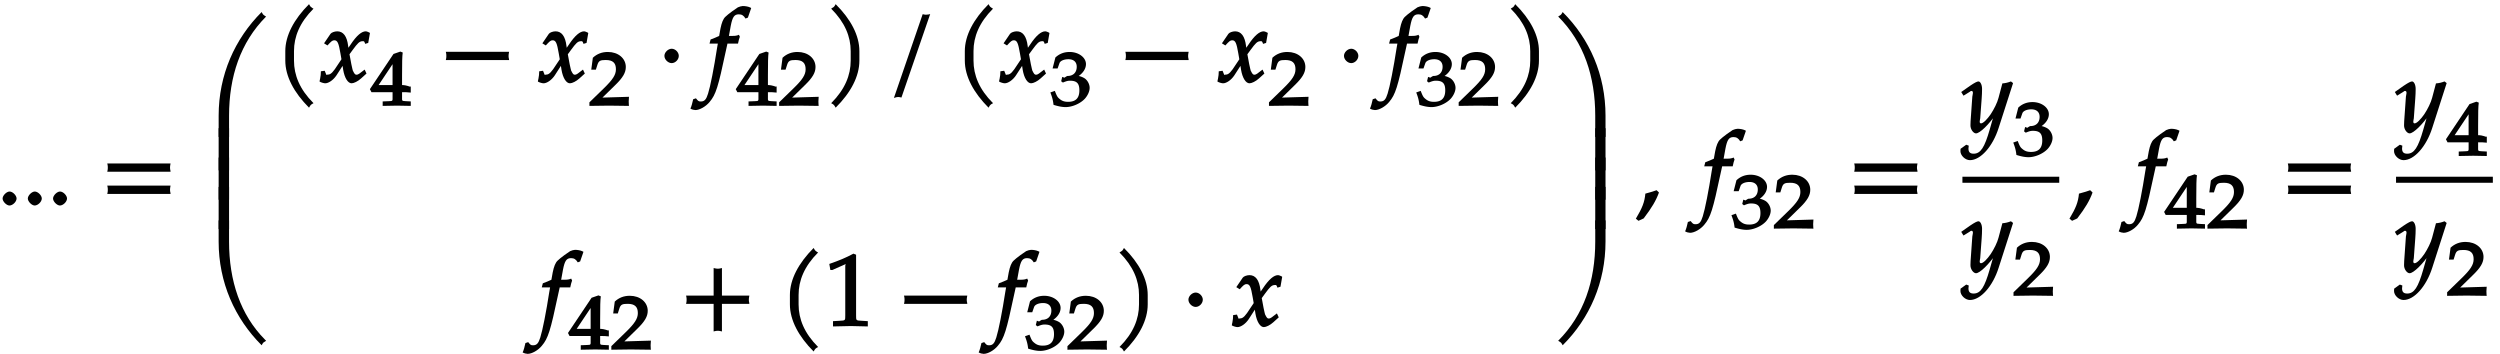 <svg xmlns="http://www.w3.org/2000/svg" xmlns:xlink="http://www.w3.org/1999/xlink" width="395px" height="56" viewBox="0 0 296 42"><defs><symbol overflow="visible" id="a"><path d="M2.313-.766c0-.359-.454-.828-.829-.828-.359 0-.828.469-.828.828 0 .36.469.829.813.829.39 0 .843-.454.843-.829zm0 0"/></symbol><symbol overflow="visible" id="b"><path d="M8.266-4.078a1.419 1.419 0 01-.047-.36c0-.109.015-.234.062-.484h-7.5c.063.25.063.375.063.484 0 .125 0 .235-.063.5h7.5zm0 2.625a1.332 1.332 0 01-.047-.36c0-.109.015-.234.062-.484h-7.5c.063.25.063.375.063.485 0 .125 0 .25-.063.5h7.5zm0 0"/></symbol><symbol overflow="visible" id="c"><path d="M7.063-14.328l-.188-.14c-.063-.063-.11-.126-.219-.329C3.47-11.609 1.563-7.344 1.563-2.516V0h1.234v-2.516c0-4.625 1.344-8.687 4.39-11.75zm0 0"/></symbol><symbol overflow="visible" id="d"><path d="M2.797-.125V-5H1.562v5h1.235zm0 0"/></symbol><symbol overflow="visible" id="e"><path d="M7.063-.563C4.14-3.5 2.796-7.546 2.796-12.187v-2.516H1.562v2.515c0 4.829 1.907 9.094 5.094 12.282.11-.203.157-.266.219-.328.063-.047.125-.094.313-.203zm0 0"/></symbol><symbol overflow="visible" id="f"><path d="M4.563-8.781l-.188-.14c-.063-.063-.11-.126-.219-.329-1.781 1.781-2.812 3.719-2.812 5.563v1.124c0 1.86 1.031 3.797 2.812 5.579.11-.204.157-.266.219-.329.063-.062.125-.109.313-.203C3.046.844 2.374-.844 2.374-2.562v-1.126c0-1.703.672-3.39 2.313-5.03zm0 0"/></symbol><symbol overflow="visible" id="g"><path d="M5.875-5.875c-.14-.078-.344-.156-.453-.156-.469 0-1.063.468-1.797 1.578l-.453.656.25.094-.078-.578c-.14-1.188-.594-1.75-1.297-1.75-.313 0-.688.14-.797.297L.484-4.61l.407.25c.437-.485.578-.61.812-.61.39 0 .516.36.719 1.532l.125.718-.438.656C1.594-1.25 1.297-.905.953-.905c-.172 0-.172.078-.203.015l-.188-.468-.453.062c0 .36-.03.516-.093.89-.032.141-.047.173-.063.329.219.125.531.203.672.203.39 0 .953-.375 1.328-.938l.906-1.406-.234-.094.125.829c.172 1.015.578 1.609 1 1.609.266 0 .75-.234 1.125-.578l.64-.578-.218-.469c-.578.453-.766.61-.953.61-.188 0-.25-.094-.453-.5.015.046-.11-.407-.172-.75L3.5-3.313l.39-.532c.563-.765.782-1.015 1.157-1.015.187 0 .187-.032.312.312l.36-.11.203-1.171zm0 0"/></symbol><symbol overflow="visible" id="i"><path d="M8.266-2.766a1.332 1.332 0 01-.047-.359c0-.11.015-.234.062-.484h-7.5c.063.25.063.375.063.484 0 .125 0 .25-.063.5h7.5zm0 0"/></symbol><symbol overflow="visible" id="k"><path d="M2.516-3.125c0-.422-.407-.844-.844-.844-.422 0-.86.422-.86.844 0 .438.438.86.86.86.437 0 .844-.422.844-.86zm0 0"/></symbol><symbol overflow="visible" id="l"><path d="M4.938-8.875c-.204-.094-.547-.156-.844-.156-.125 0-.422.078-.578.156-.125.063-1.204.828-1.485 1.125-.265.25-.437.703-.578 1.39l-.156.876c-.36.171-.61.265-1.016.421l-.125.485h.985l-.094.531C.687-1.703.25.516-.016 1.343c-.218.704-.421.938-.859.938-.266 0-.313-.047-.578-.375l-.328.11c-.078.375-.203.859-.328 1.109.171.11.453.172.593.172.485 0 1.235-.406 1.688-.969.734-.86 1.016-1.781 1.906-5.984.063-.297.156-.656.203-.922h1.25c.063-.36.156-.64.219-.813l-.11-.234-.156.063c-.28.078-.406.078-1 .078h-.03l.218-1.204c.203-1.03.406-1.359.953-1.359.36 0 .578.14.797.5l.281-.11.313-.905.078-.235zm0 0"/></symbol><symbol overflow="visible" id="m"><path d="M4.094-2.563v-1.124c0-1.844-1.016-3.782-2.813-5.563-.11.203-.156.266-.218.328-.063.047-.125.094-.313.203 1.64 1.64 2.313 3.328 2.313 5.031v1.126C3.063-.845 2.39.844.75 2.484c.188.094.25.141.313.204.062.062.109.124.218.328 1.797-1.782 2.813-3.72 2.813-5.579zm0 0"/></symbol><symbol overflow="visible" id="n"><path d="M4.86-8.031c-.11.015-.204.031-.313.031-.094 0-.203-.016-.39-.063L.75 1.86c.297-.093.406-.109.5-.109.11 0 .203.016.39.063l3.407-9.891zm0 0"/></symbol><symbol overflow="visible" id="p"><path d="M8.266-2.766a1.332 1.332 0 01-.047-.359c0-.11.015-.234.062-.484h-3.25v-3.266c-.25.063-.375.078-.484.078-.125 0-.25-.016-.5-.078v3.266H.78c.063.25.063.375.063.484 0 .125 0 .25-.063.5h3.266V.641c.25-.063.375-.079.5-.079.11 0 .234.016.484.079v-3.266h3.25zm0 0"/></symbol><symbol overflow="visible" id="q"><path d="M5.125-.094v-.484l-.75-.047c-.656-.031-.64-.031-.64-.656v-7.172l-.313-.125c-.875.469-1.61.781-2.86 1.219l.125.718h.235l1.547-.687.031-.016c.063 0-.047-.015-.047.266v5.797c0 .625.016.625-.64.656L1-.578v.625L3.125 0l2 .047zm0 0"/></symbol><symbol overflow="visible" id="r"><path d="M6.531-.125v-2.39c0-4.829-1.875-9.094-5.078-12.282-.11.203-.156.266-.219.328-.062.047-.125.094-.312.203 3.062 3.063 4.39 7.125 4.39 11.75V0h1.22zm0 0"/></symbol><symbol overflow="visible" id="s"><path d="M6.531-.125V-5H5.313v5H6.53zm0 0"/></symbol><symbol overflow="visible" id="t"><path d="M6.531-12.188v-2.515H5.313v2.515C5.313-7.546 3.984-3.5.921-.438c.187.11.25.157.312.204.063.062.11.125.22.328C4.655-3.094 6.53-7.36 6.53-12.187zm0 0"/></symbol><symbol overflow="visible" id="u"><path d="M2.703-1.531L2.47-1.75c-.36.125-.563.203-1.328.406C1.047-.328.78.344.016 1.625l.312.25.61-.281C1.905.328 2.405-.516 2.75-1.47zm0 0"/></symbol><symbol overflow="visible" id="v"><path d="M5.953-5.875l-.203-.156c-.375.14-.64.203-1.016.234l-.453 1.703c-.14.563-.531 1.344-.922 1.938-.421.61-.89 1.094-1.156 1.094-.265 0-.11-.438-.094-.594l.172-2.328c.031-.36.047-.829.047-1.157 0-.53-.219-.89-.422-.89-.156 0-.422.125-1 .515L-.14-4.78l.266.437.734-.453c.063-.047.125-.11.204-.11.312 0 .125.485.109.673L.969-1.328l-.016.484c-.015.5.36.969.656.969.454 0 1.547-1.047 2.438-2.39l-.234-.094-.579 2.03c-.609 2.126-1.078 2.86-1.906 2.86-.422 0-.61-.187-.61-.61 0-.062.016-.155.032-.343l-.297-.11-.672.485c-.015.156-.015.219-.015.281 0 .516.578 1.063 1.125 1.063 1.265 0 2.703-1.61 3.406-3.828L6-5.828zm0 0"/></symbol><symbol overflow="visible" id="h"><path d="M4.781-.11V-.5l-.61-.031c-.468-.031-.421-.016-.421-.531v-.532c.422 0 .625 0 1.031.047v-.781l-.047.094s-.562-.204-.875-.204H3.75V-3.53c0-1.578.016-2.328.078-2.766l-.281-.11-.813.282-2.796 4.172.187.36h2.5v.53c0 .516.047.516-.422.532l-.75.031v.531L3.172 0l1.61.031zm-2-2.328H.97L2.89-5.312l-.266-.094v2.968zm0 0"/></symbol><symbol overflow="visible" id="j"><path d="M4.75-.11c-.016-.187-.016-.265-.016-.39s0-.203.032-.547l-3.141.094 1.5-1.469c.938-.906 1.266-1.5 1.266-2.156 0-1.016-.891-1.781-2.125-1.781-.688 0-1.282.218-1.782.687L.297-4.266h.547l.172-.546c.156-.516.359-.594 1-.594.828 0 1.203.343 1.203 1.093 0 .657-.36 1.22-1.453 2.282L.078-.391v.422L2.391 0l2.375.031zm0 0"/></symbol><symbol overflow="visible" id="o"><path d="M4.703-2.11c0-.421-.25-.89-.594-1.124a2.225 2.225 0 00-.703-.282c.531-.375.86-.875.86-1.406 0-.781-.86-1.437-1.938-1.437-.64 0-1.203.203-1.687.656L.312-4.406h.594l.219-.625c.11-.297.563-.469 1.063-.469.624 0 .984.328.984.89 0 .673-.406 1.094-1.094 1.094-.078 0-.36.204-.36.204l-.265-.094-.125.515.203.157c.407-.172.594-.22.844-.22.813 0 1.11.329 1.11 1.142 0 .906-.422 1.359-1.329 1.359-.437 0-.719-.094-1.015-.344C.906-.984.828-1.094.578-1.75l-.531.188c.234.609.312.937.375 1.468C1.078.11 1.5.172 1.859.172c.782 0 1.766-.422 2.297-1.016.328-.375.547-.86.547-1.265zm0 0"/></symbol></defs><use xlink:href="#a" x="-.473" y="24.29"/><use xlink:href="#a" x="2.516" y="24.29"/><use xlink:href="#a" x="5.505" y="24.29"/><use xlink:href="#b" x="11.805" y="24.29"/><use xlink:href="#c" x="24.222" y="16.225"/><use xlink:href="#d" x="24.222" y="20.189"/><use xlink:href="#d" x="24.222" y="23.668"/><use xlink:href="#d" x="24.222" y="27.147"/><use xlink:href="#e" x="24.222" y="40.819"/><use xlink:href="#f" x="32.339" y="9.744"/><use xlink:href="#g" x="37.791" y="9.744"/><use xlink:href="#h" x="43.769" y="12.518"/><use xlink:href="#i" x="51.922" y="9.745"/><use xlink:href="#g" x="63.662" y="9.745"/><use xlink:href="#j" x="69.643" y="12.518"/><use xlink:href="#k" x="77.796" y="9.745"/><use xlink:href="#l" x="83.798" y="9.745"/><use xlink:href="#h" x="87.124" y="12.518"/><use xlink:href="#j" x="92.122" y="12.518"/><use xlink:href="#m" x="97.619" y="9.744"/><use xlink:href="#n" x="105.055" y="9.744"/><use xlink:href="#f" x="112.862" y="9.744"/><use xlink:href="#g" x="118.313" y="9.744"/><use xlink:href="#o" x="124.296" y="12.518"/><use xlink:href="#i" x="132.449" y="9.745"/><use xlink:href="#g" x="144.189" y="9.745"/><use xlink:href="#j" x="150.17" y="12.518"/><use xlink:href="#k" x="158.323" y="9.745"/><use xlink:href="#l" x="164.325" y="9.745"/><use xlink:href="#o" x="167.651" y="12.518"/><use xlink:href="#j" x="172.649" y="12.518"/><use xlink:href="#m" x="178.146" y="9.744"/><use xlink:href="#l" x="63.919" y="38.636"/><use xlink:href="#h" x="67.242" y="41.41"/><use xlink:href="#j" x="72.24" y="41.41"/><use xlink:href="#p" x="80.394" y="38.636"/><use xlink:href="#f" x="92.134" y="38.636"/><use xlink:href="#q" x="97.586" y="38.636"/><use xlink:href="#i" x="106.217" y="38.636"/><use xlink:href="#l" x="117.957" y="38.636"/><use xlink:href="#o" x="121.29" y="41.41"/><use xlink:href="#j" x="126.288" y="41.41"/><use xlink:href="#m" x="131.785" y="38.636"/><use xlink:href="#k" x="139.891" y="38.636"/><use xlink:href="#g" x="145.892" y="38.636"/><use xlink:href="#r" x="183.598" y="16.225"/><use xlink:href="#s" x="183.598" y="20.189"/><use xlink:href="#s" x="183.598" y="23.668"/><use xlink:href="#s" x="183.598" y="27.147"/><use xlink:href="#t" x="183.598" y="40.819"/><use xlink:href="#u" x="193.708" y="24.29"/><use xlink:href="#l" x="201.67" y="24.29"/><use xlink:href="#o" x="205.002" y="27.064"/><use xlink:href="#j" x="210" y="27.064"/><use xlink:href="#b" x="218.818" y="24.29"/><use xlink:href="#v" x="232.421" y="15.682"/><use xlink:href="#o" x="238.398" y="18.456"/><path d="M232.422 21.3h11.473" fill="none" stroke-width=".717" stroke="#000" stroke-miterlimit="10"/><use xlink:href="#v" x="232.421" y="32.253"/><g><use xlink:href="#j" x="238.398" y="35.027"/></g><g><use xlink:href="#u" x="245.09" y="24.29"/></g><g><use xlink:href="#l" x="253.052" y="24.29"/></g><g><use xlink:href="#h" x="256.384" y="27.064"/><use xlink:href="#j" x="261.382" y="27.064"/></g><g><use xlink:href="#b" x="270.2" y="24.29"/></g><g><use xlink:href="#v" x="283.803" y="15.682"/></g><g><use xlink:href="#h" x="289.781" y="18.456"/></g><path d="M283.805 21.3h11.472" fill="none" stroke-width=".717" stroke="#000" stroke-miterlimit="10"/><g><use xlink:href="#v" x="283.803" y="32.253"/></g><g><use xlink:href="#j" x="289.781" y="35.027"/></g></svg>